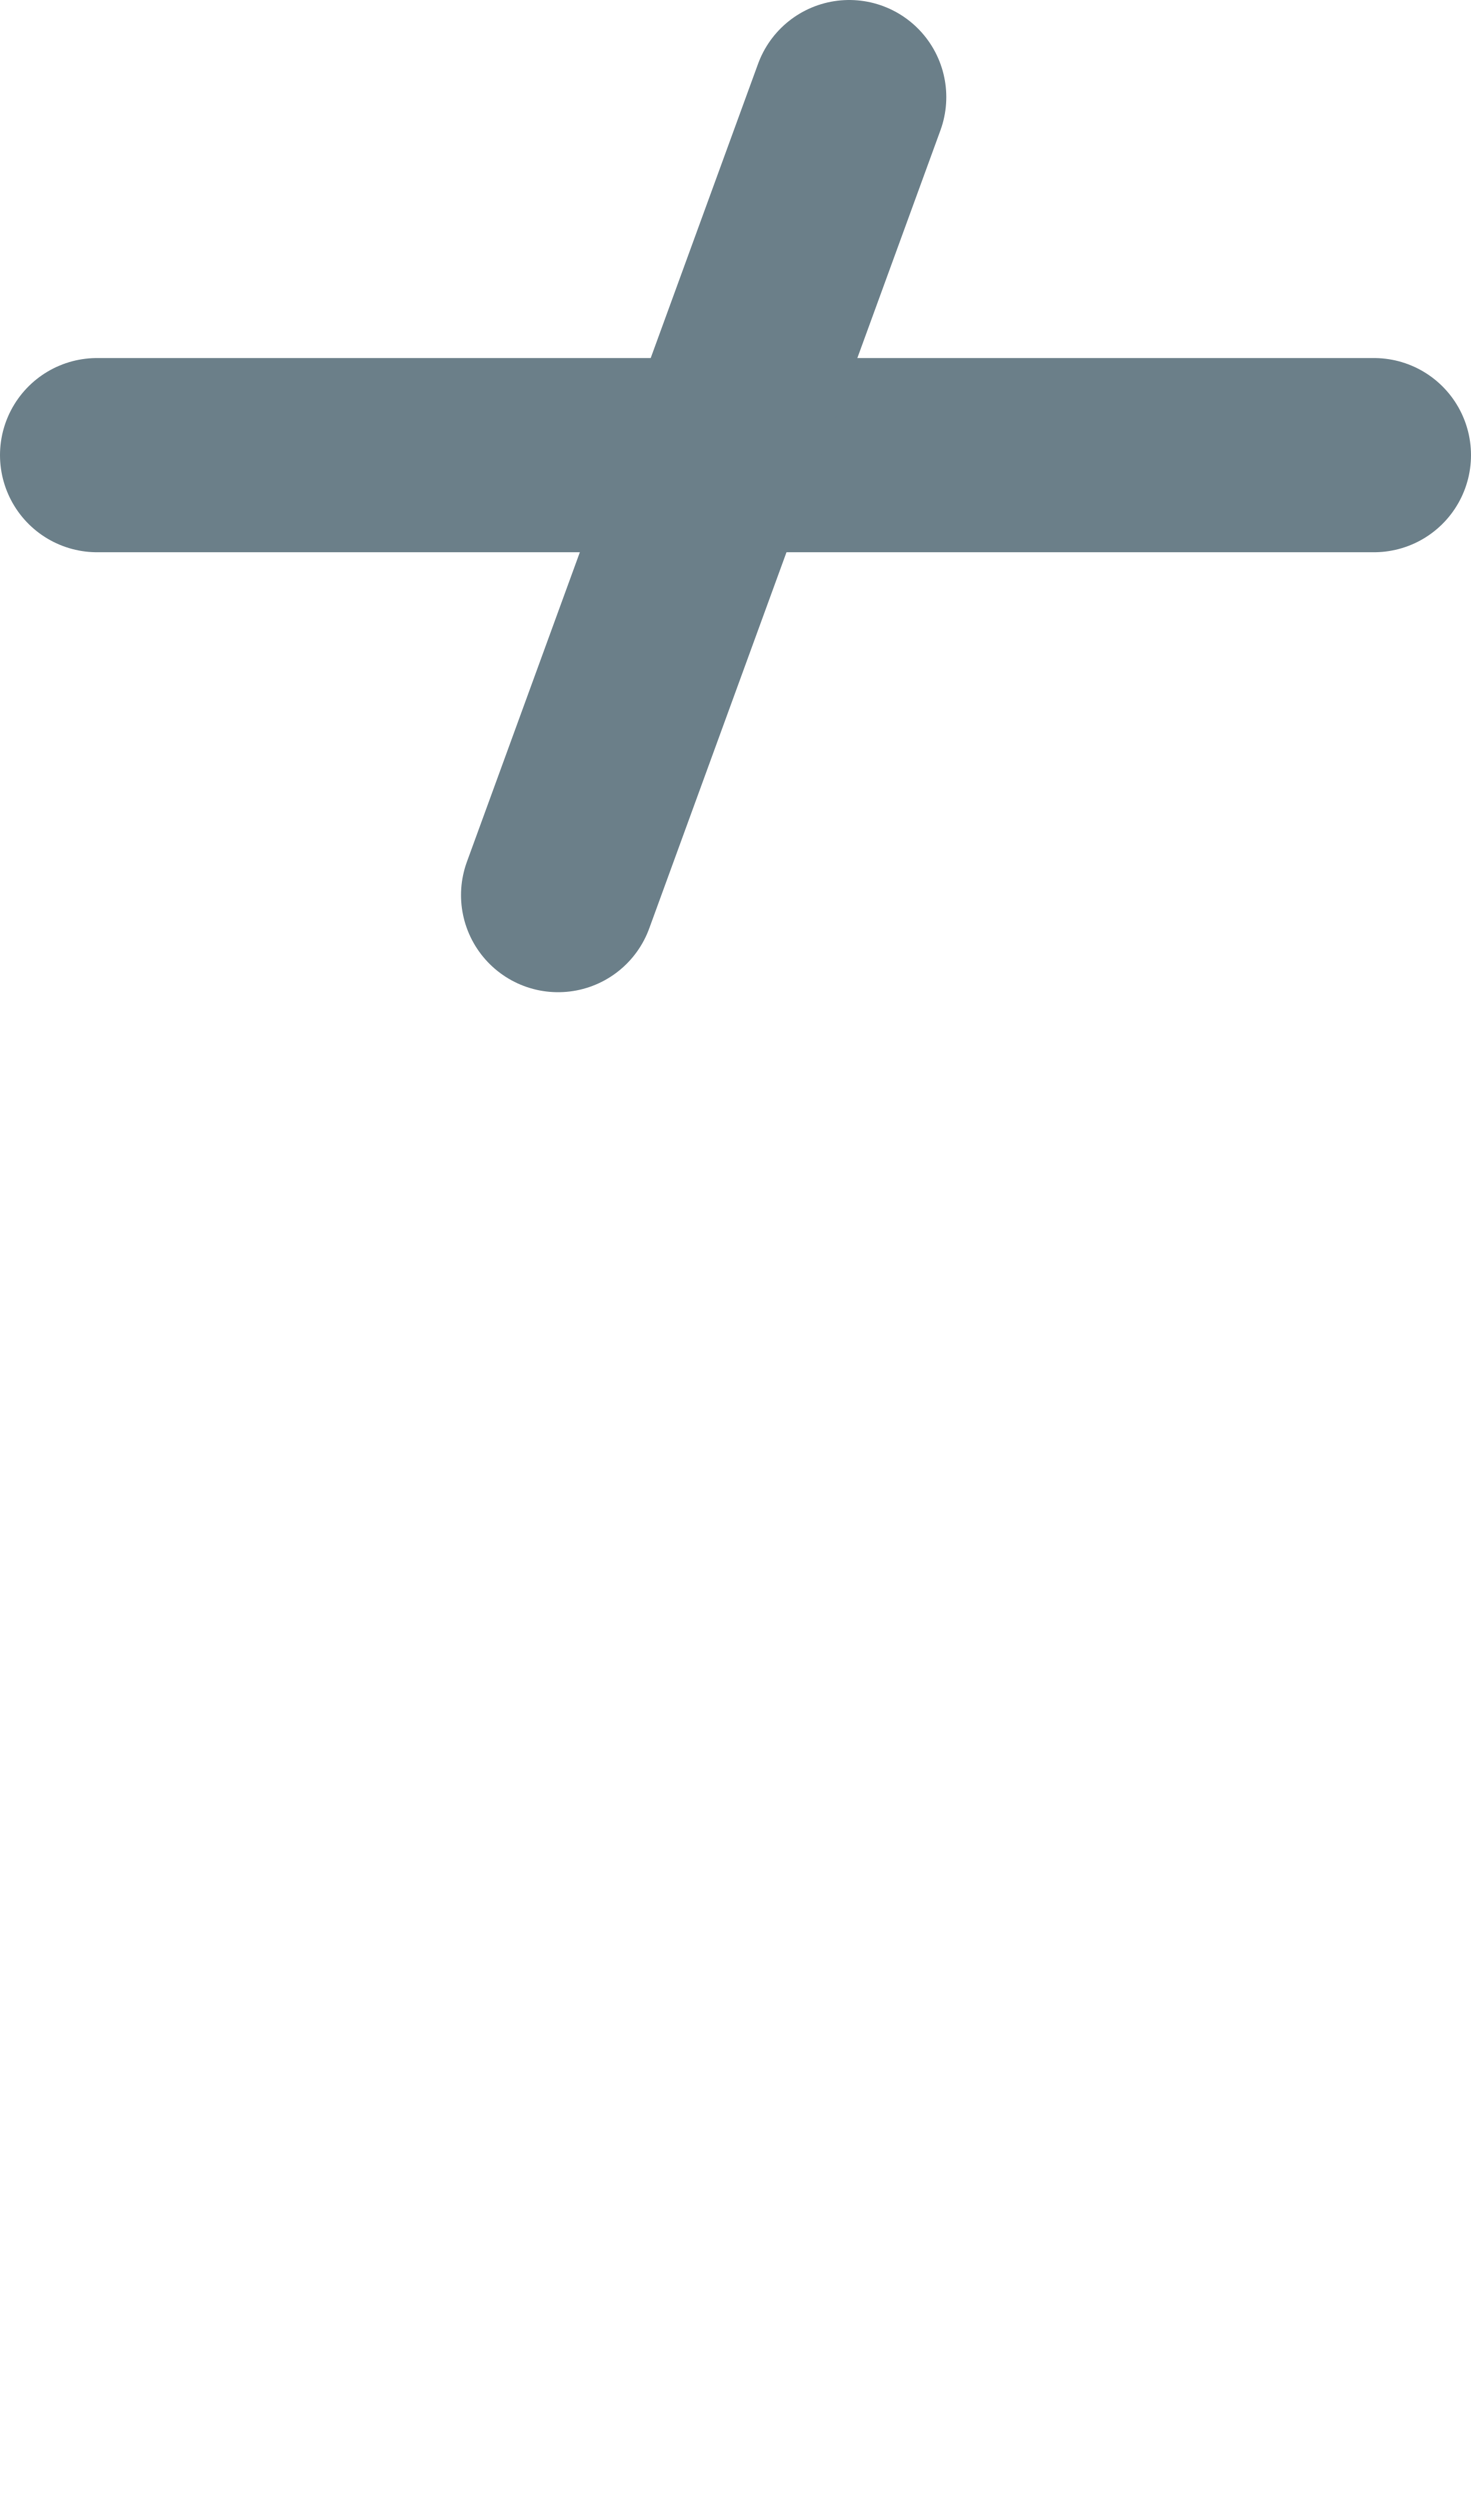 <?xml version="1.0" encoding="UTF-8"?>

<svg xmlns="http://www.w3.org/2000/svg" version="1.2" baseProfile="tiny" xml:space="preserve" style="shape-rendering:geometricPrecision; fill-rule:evenodd;" width="4.85mm" height="8.24mm" viewBox="-1.17 -7.92 4.85 8.24">
  <title>TOPMAR17</title>
  <desc>topmark for buoys, flag or other shape, paper-chart</desc>
  <rect style="stroke:black;stroke-width:0.32;display:none;" fill="none" x="-0.85" y="-7.6" height="2.63" width="4.21"/>
  <rect style="stroke:blue;stroke-width:0.32;display:none;" fill="none" x="-0.85" y="-7.6" height="7.6" width="4.21"/>
  <path d=" M -0.85,-6.42 L 3.36,-6.42" style="stroke-linecap:round;stroke-linejoin:round;fill:none;stroke:#6B7F89;" stroke-width="0.64" />
  <path d=" M 1.63,-7.6 L 0.67,-4.97" style="stroke-linecap:round;stroke-linejoin:round;fill:none;stroke:#6B7F89;" stroke-width="0.64" />
  <circle style="stroke:red;stroke-width:0.64;display:none;" fill="none" cx="0" cy="0" r="1"/>
</svg>
